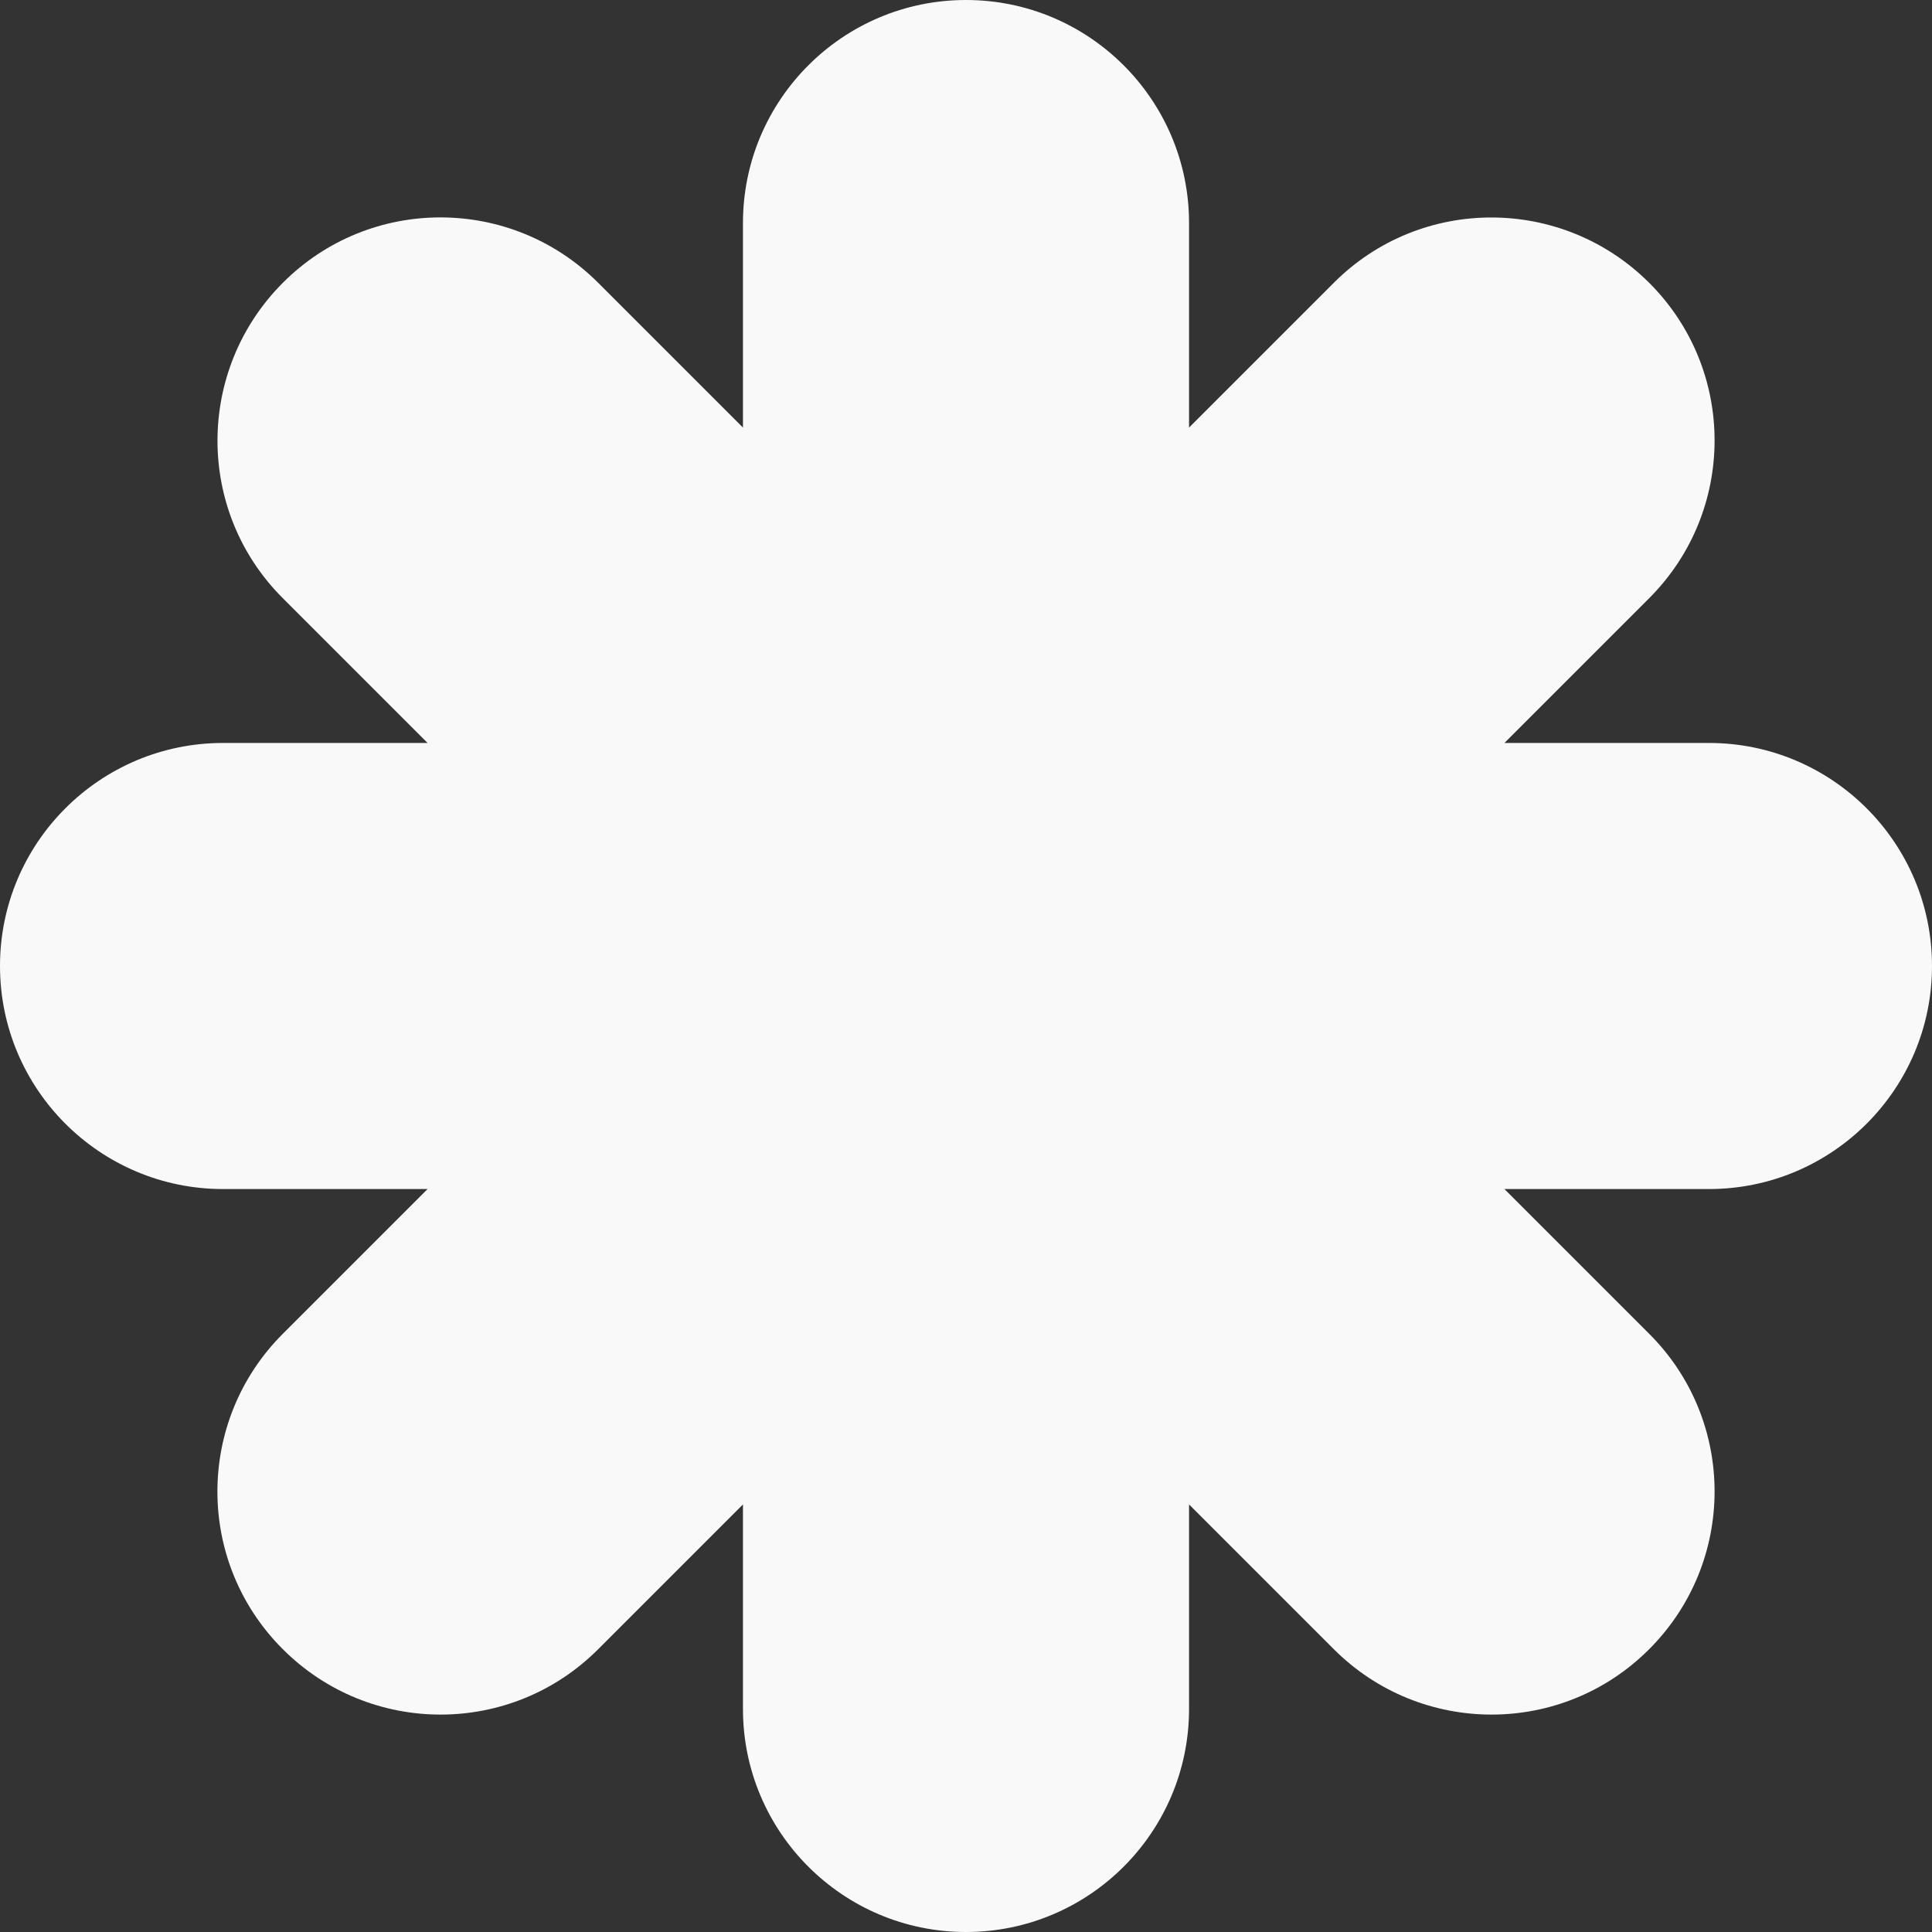 <svg width="225" height="225" viewBox="0 0 225 225" fill="none" xmlns="http://www.w3.org/2000/svg">
<rect x="0" y="0" width="225" height="225" fill="#333333" stroke="none"/>
<path d="M225 112.5C225 98.162 213.363 86.525 199.024 86.525H175.205L192.063 69.666C202.219 59.51 202.219 43.067 192.063 32.937C181.907 22.806 165.464 22.78 155.334 32.937L138.476 49.795V25.976C138.476 11.637 126.838 0 112.5 0C98.162 0 86.525 11.637 86.525 25.976V49.795L69.666 32.937C59.51 22.78 43.067 22.78 32.937 32.937C22.806 43.093 22.78 59.536 32.937 69.666L49.795 86.525H25.976C11.637 86.525 0 98.162 0 112.5C0 126.839 11.637 138.476 25.976 138.476H49.795L32.937 155.334C22.78 165.49 22.78 181.933 32.937 192.063C43.093 202.219 59.536 202.219 69.666 192.063L86.525 175.205V199.024C86.525 213.363 98.162 225 112.5 225C126.838 225 138.476 213.363 138.476 199.024V175.205L155.334 192.063C165.49 202.219 181.933 202.219 192.063 192.063C202.219 181.907 202.219 165.464 192.063 155.334L175.205 138.476H199.024C213.363 138.476 225 126.839 225 112.5Z" fill="#F9F9F9"/>
</svg>
